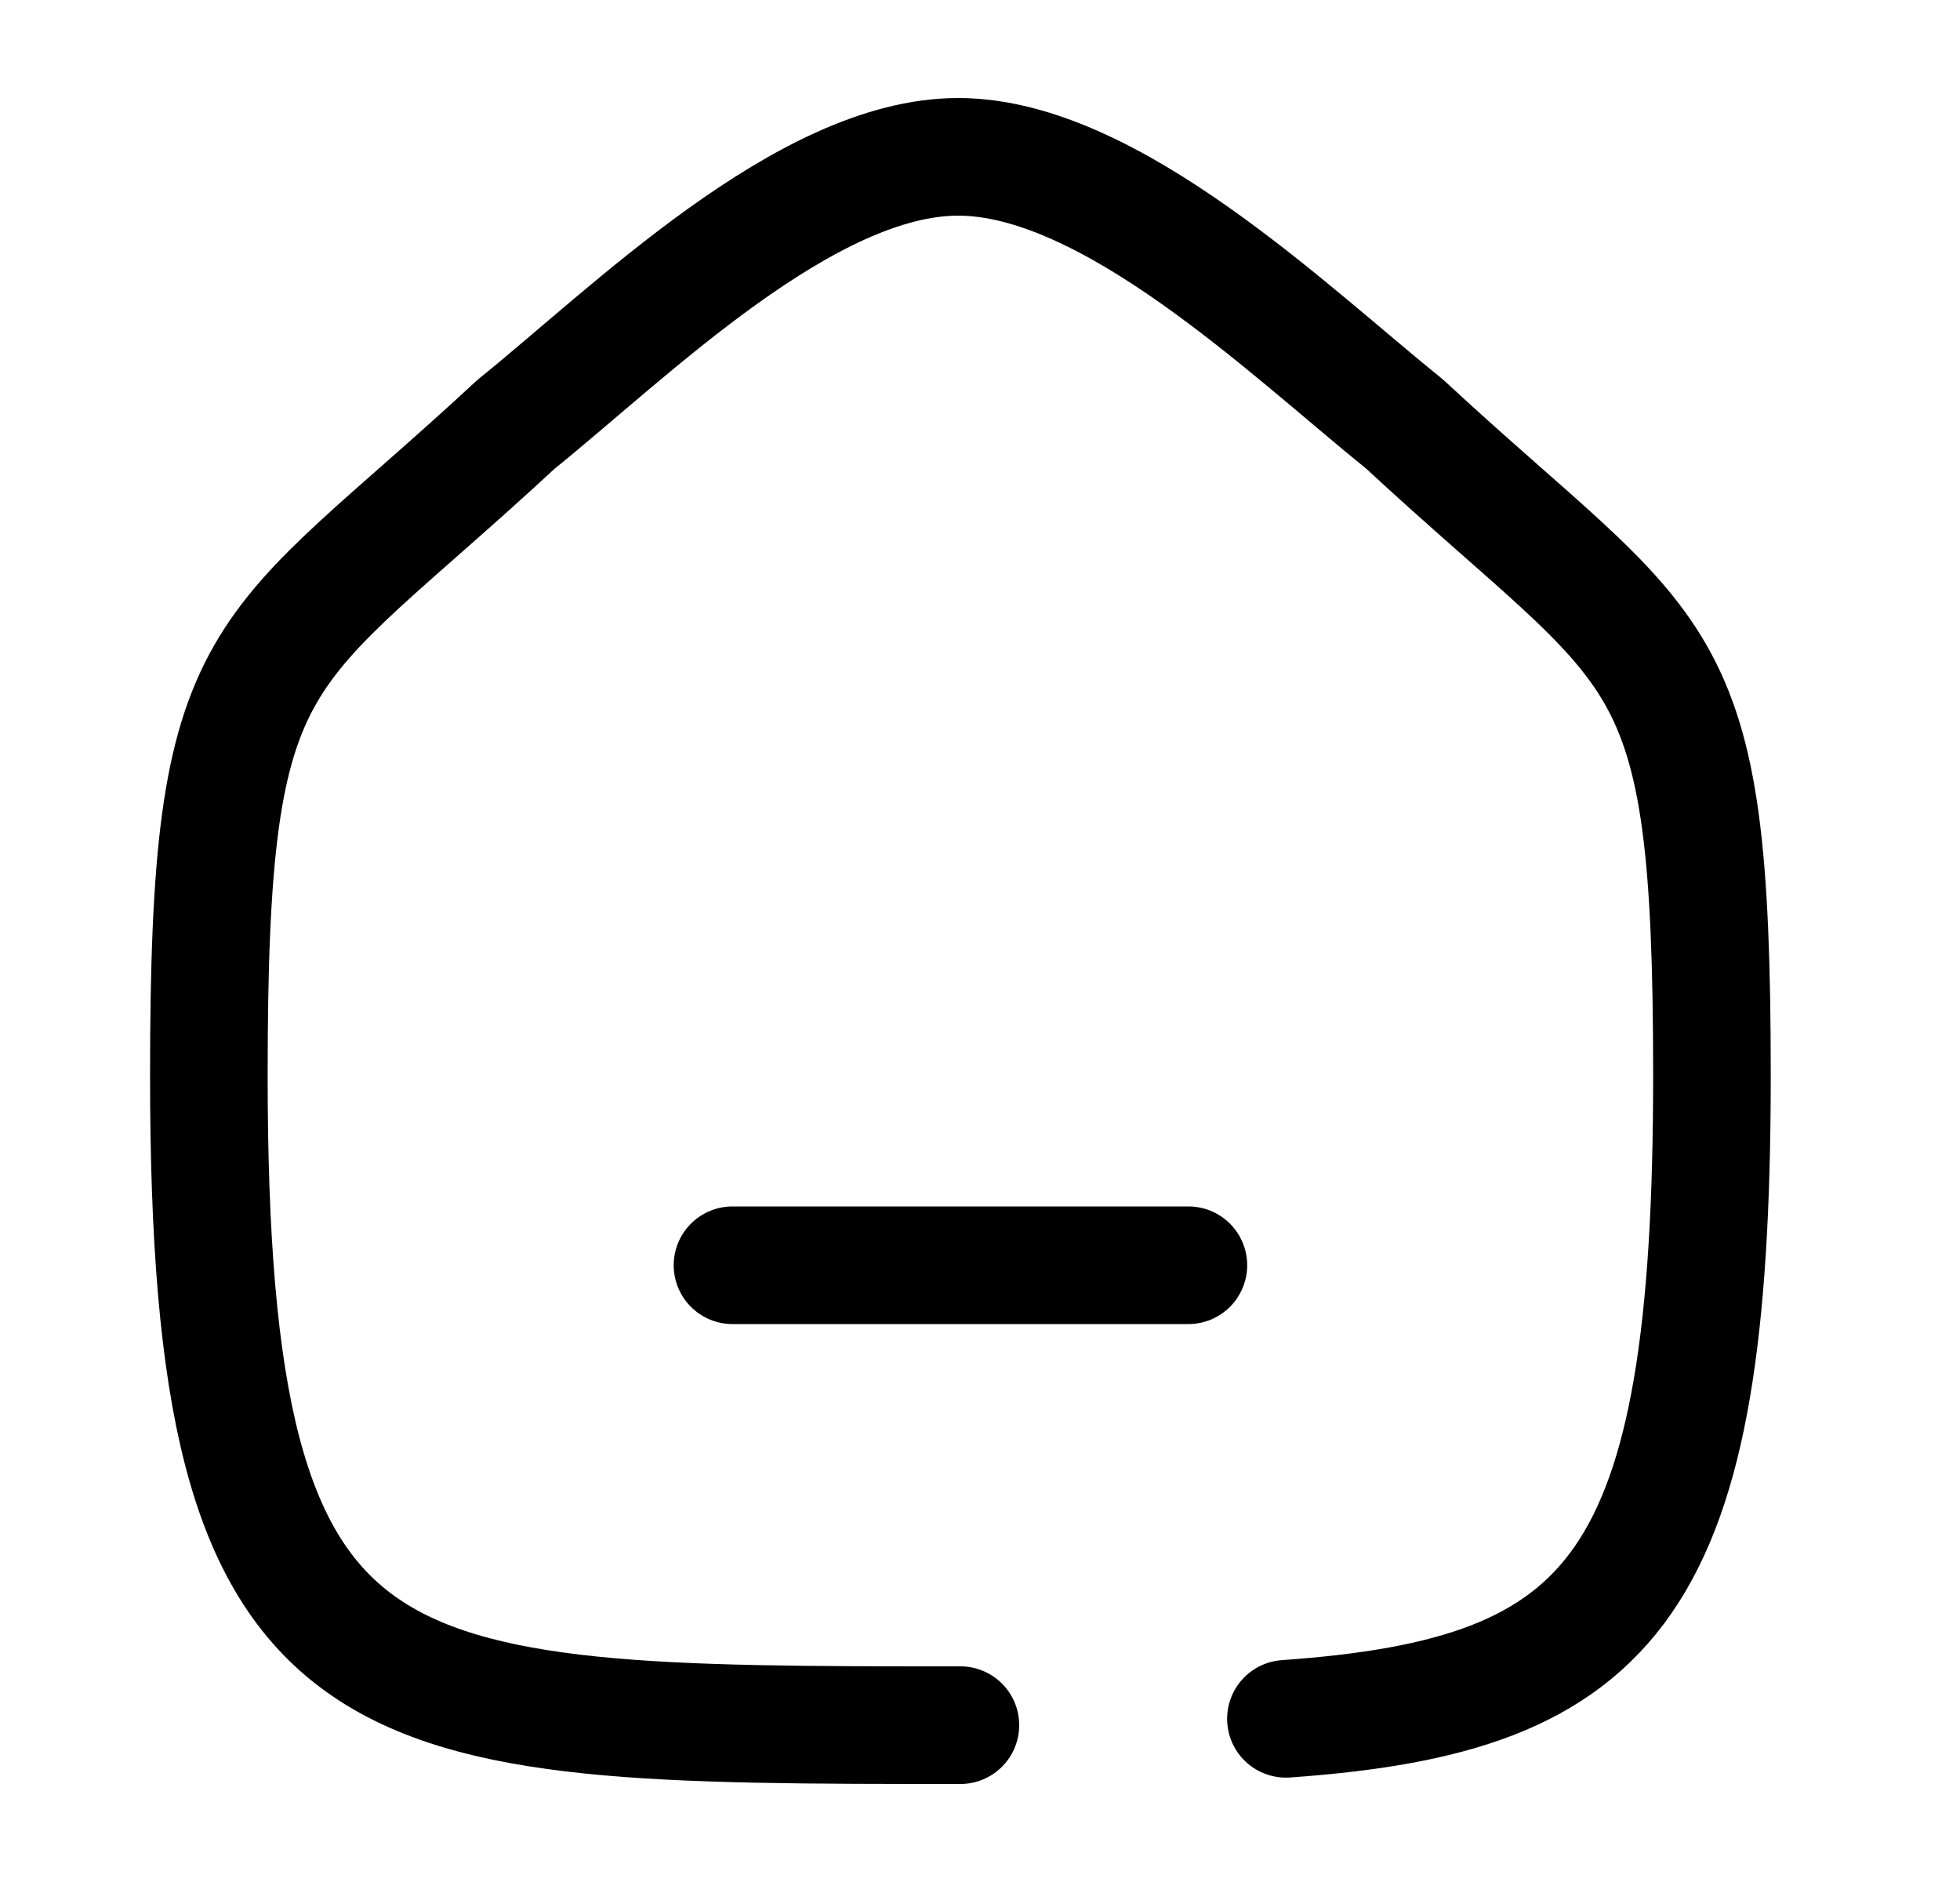 <svg width="25" height="24" viewBox="0 0 25 24" fill="none" xmlns="http://www.w3.org/2000/svg">
<path d="M9.343 16.135H15.158" stroke="black" stroke-width="1.5" stroke-linecap="round" stroke-linejoin="round"/>
<path d="M12.25 22C4.623 22 2.664 22 2.664 13.713C2.664 8.082 3.278 8.475 6.583 5.41C8.029 4.246 10.279 2 12.222 2C14.164 2 16.459 4.235 17.918 5.41C21.223 8.475 21.836 8.082 21.836 13.713C21.836 20.228 20.625 21.621 16.402 21.919" stroke="black" stroke-width="1.5" stroke-linecap="round" stroke-linejoin="round"/>
</svg>
